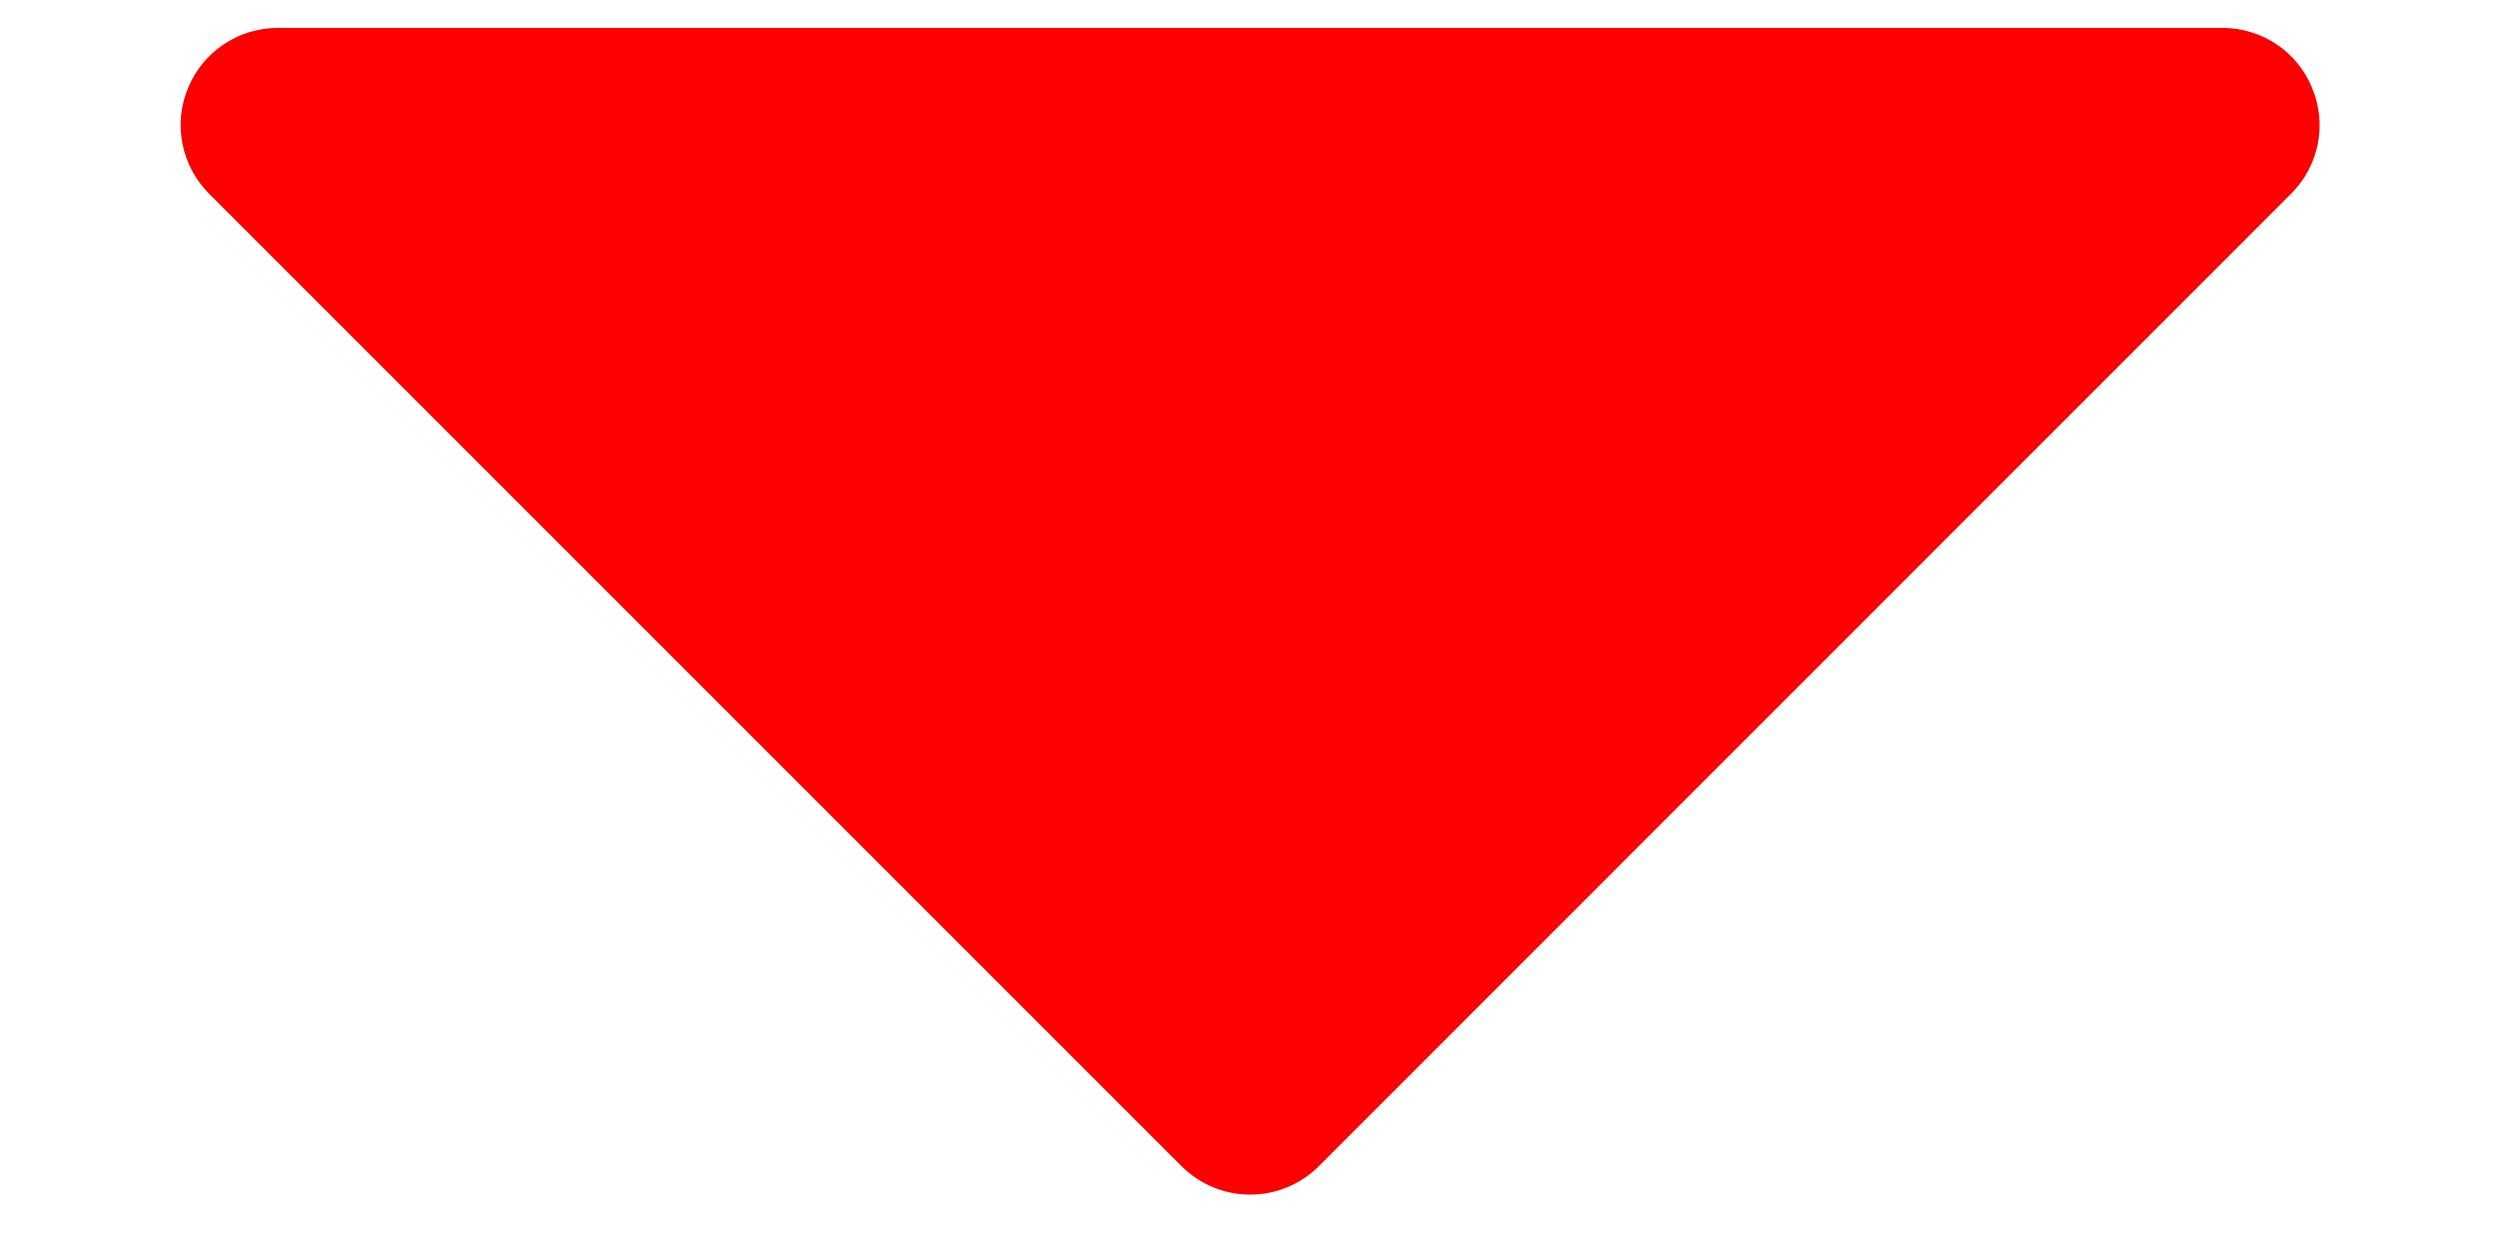 <svg width="12" height="6" viewBox="0 0 12 6" fill="none" xmlns="http://www.w3.org/2000/svg">
<path d="M6.001 5.734C5.881 5.734 5.762 5.688 5.671 5.597L1.004 0.93C0.871 0.797 0.83 0.596 0.903 0.422C0.975 0.247 1.145 0.134 1.334 0.134H10.667C10.856 0.134 11.027 0.247 11.098 0.422C11.171 0.596 11.131 0.797 10.997 0.93L6.331 5.597C6.24 5.688 6.12 5.734 6.001 5.734Z" fill="#FE0000"/>
</svg>
